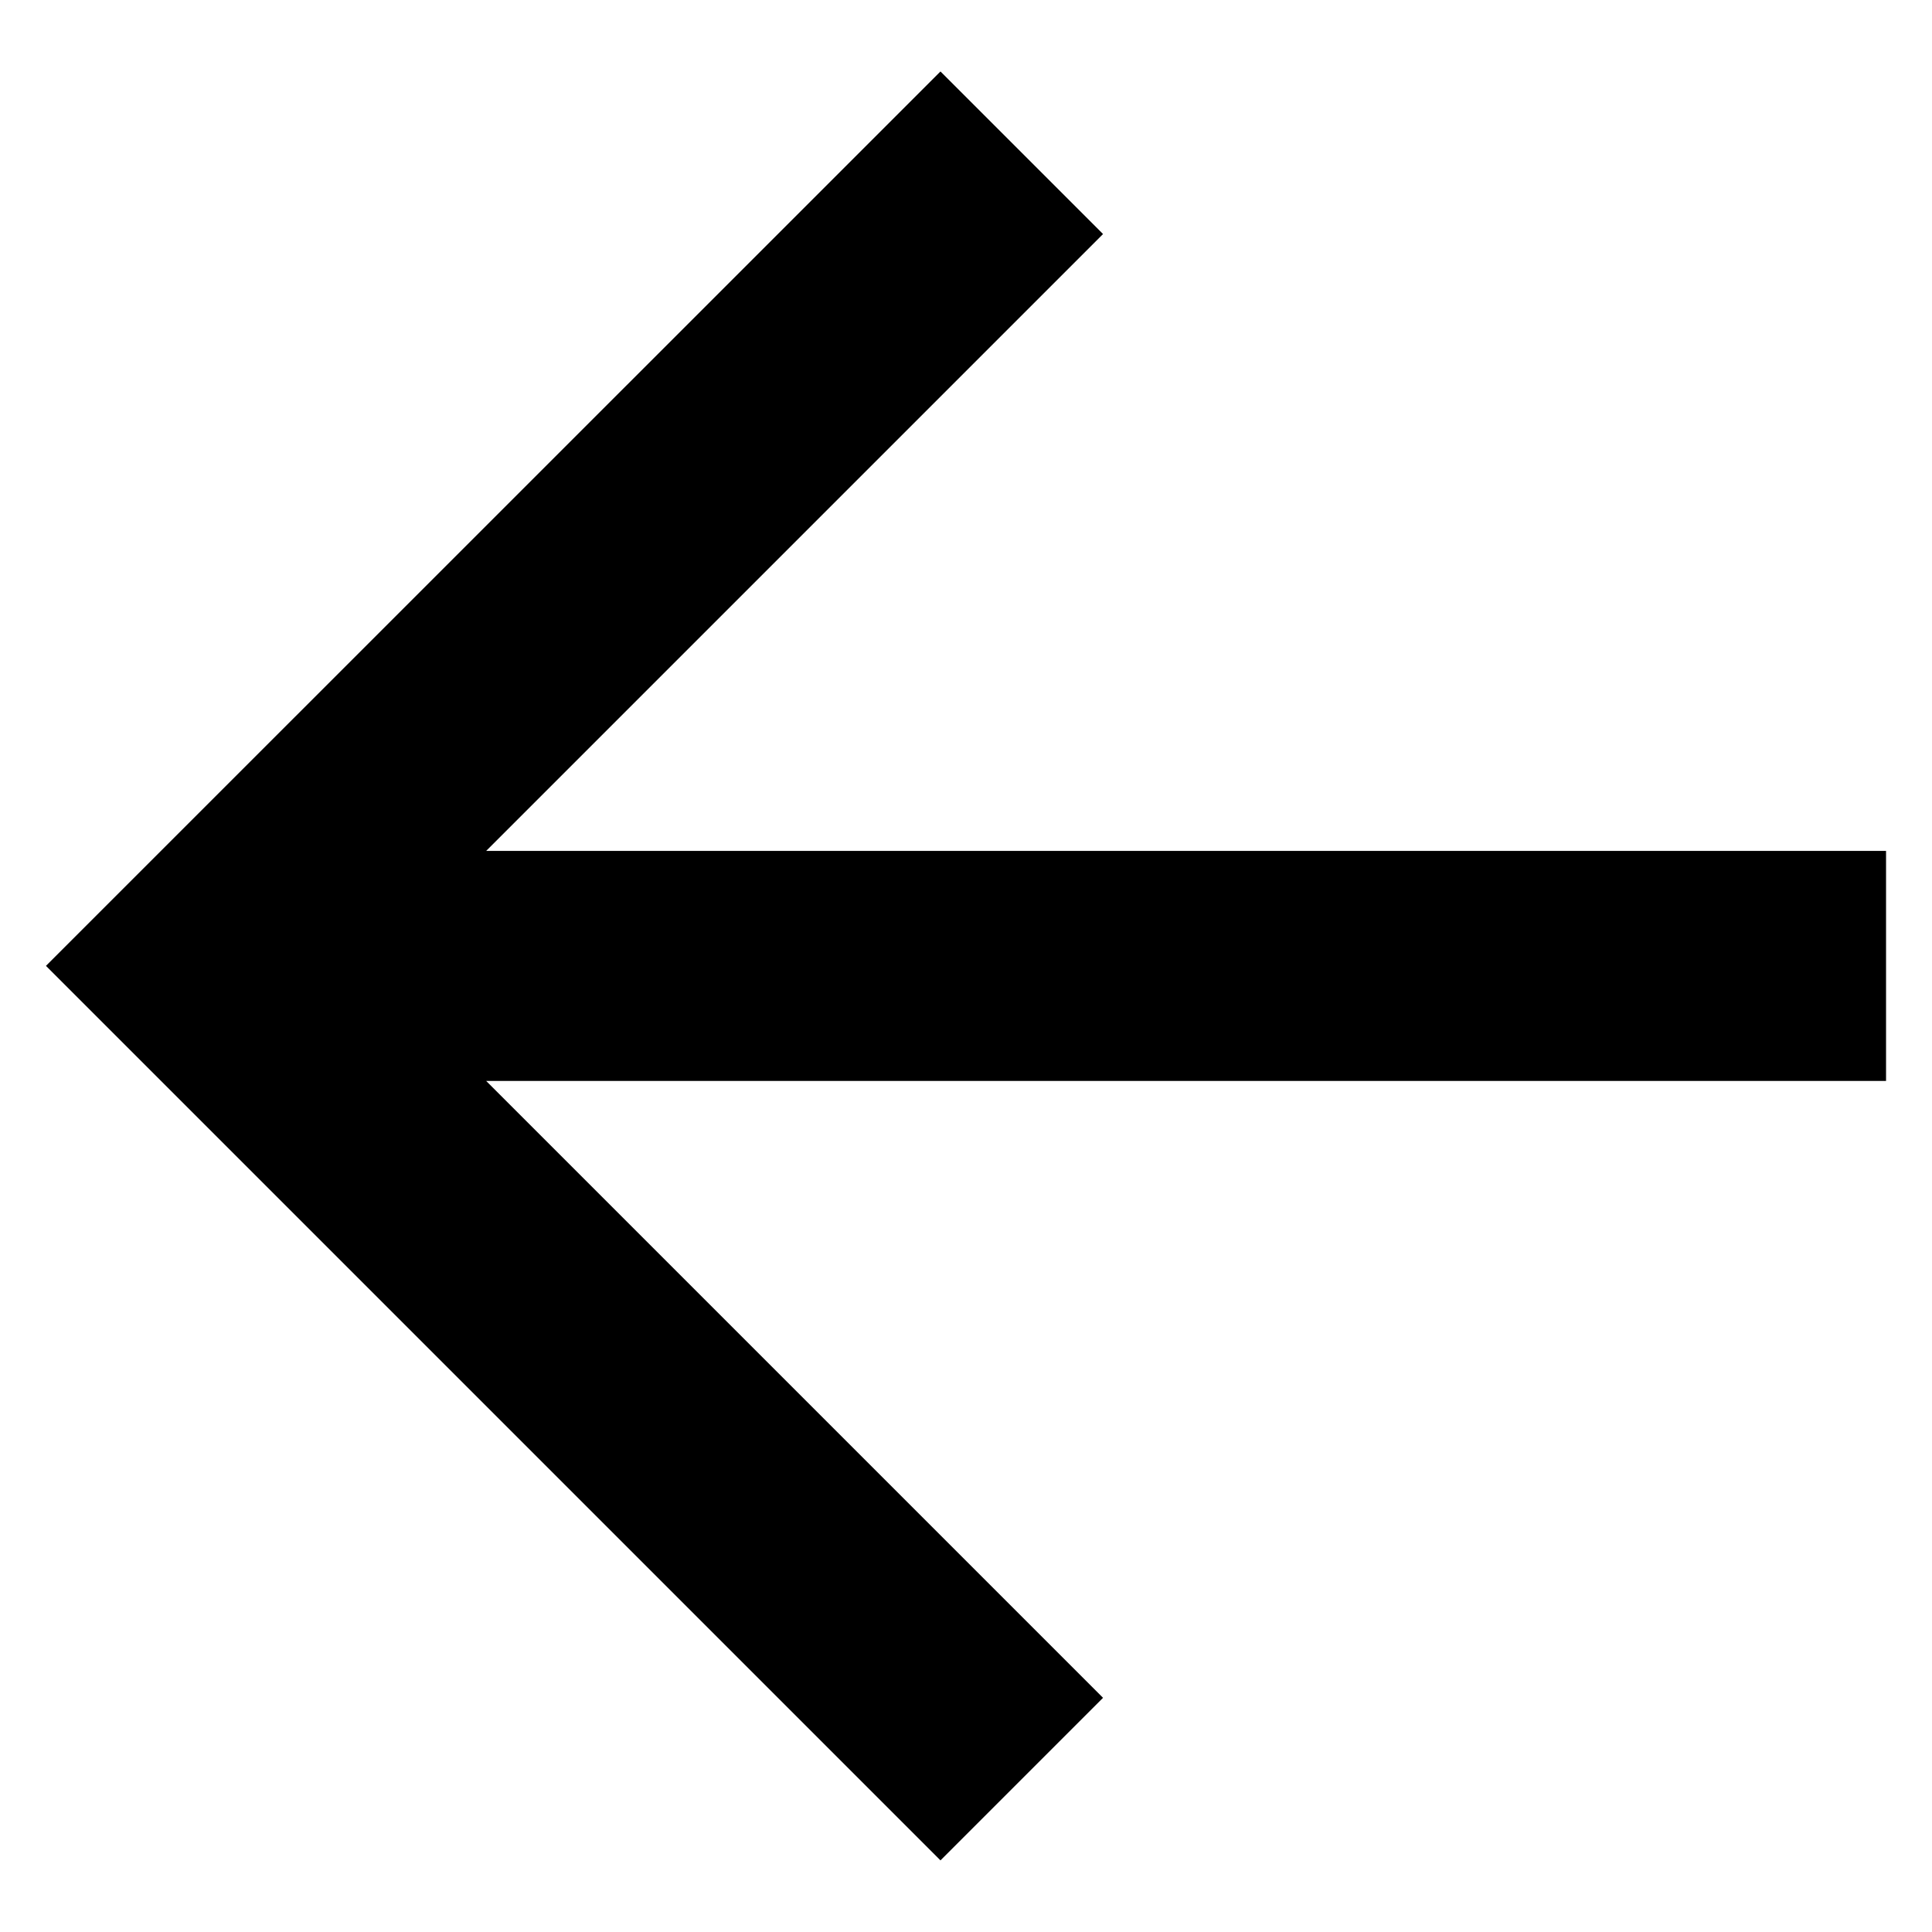 <svg width="14" height="14" viewBox="0 0 14 14" fill="none" xmlns="http://www.w3.org/2000/svg">
<path d="M3.523 6.166H13.667V7.833H3.523L7.993 12.303L6.815 13.481L0.333 6.999L6.815 0.518L7.993 1.696L3.523 6.166Z" fill="black"/>
</svg>
